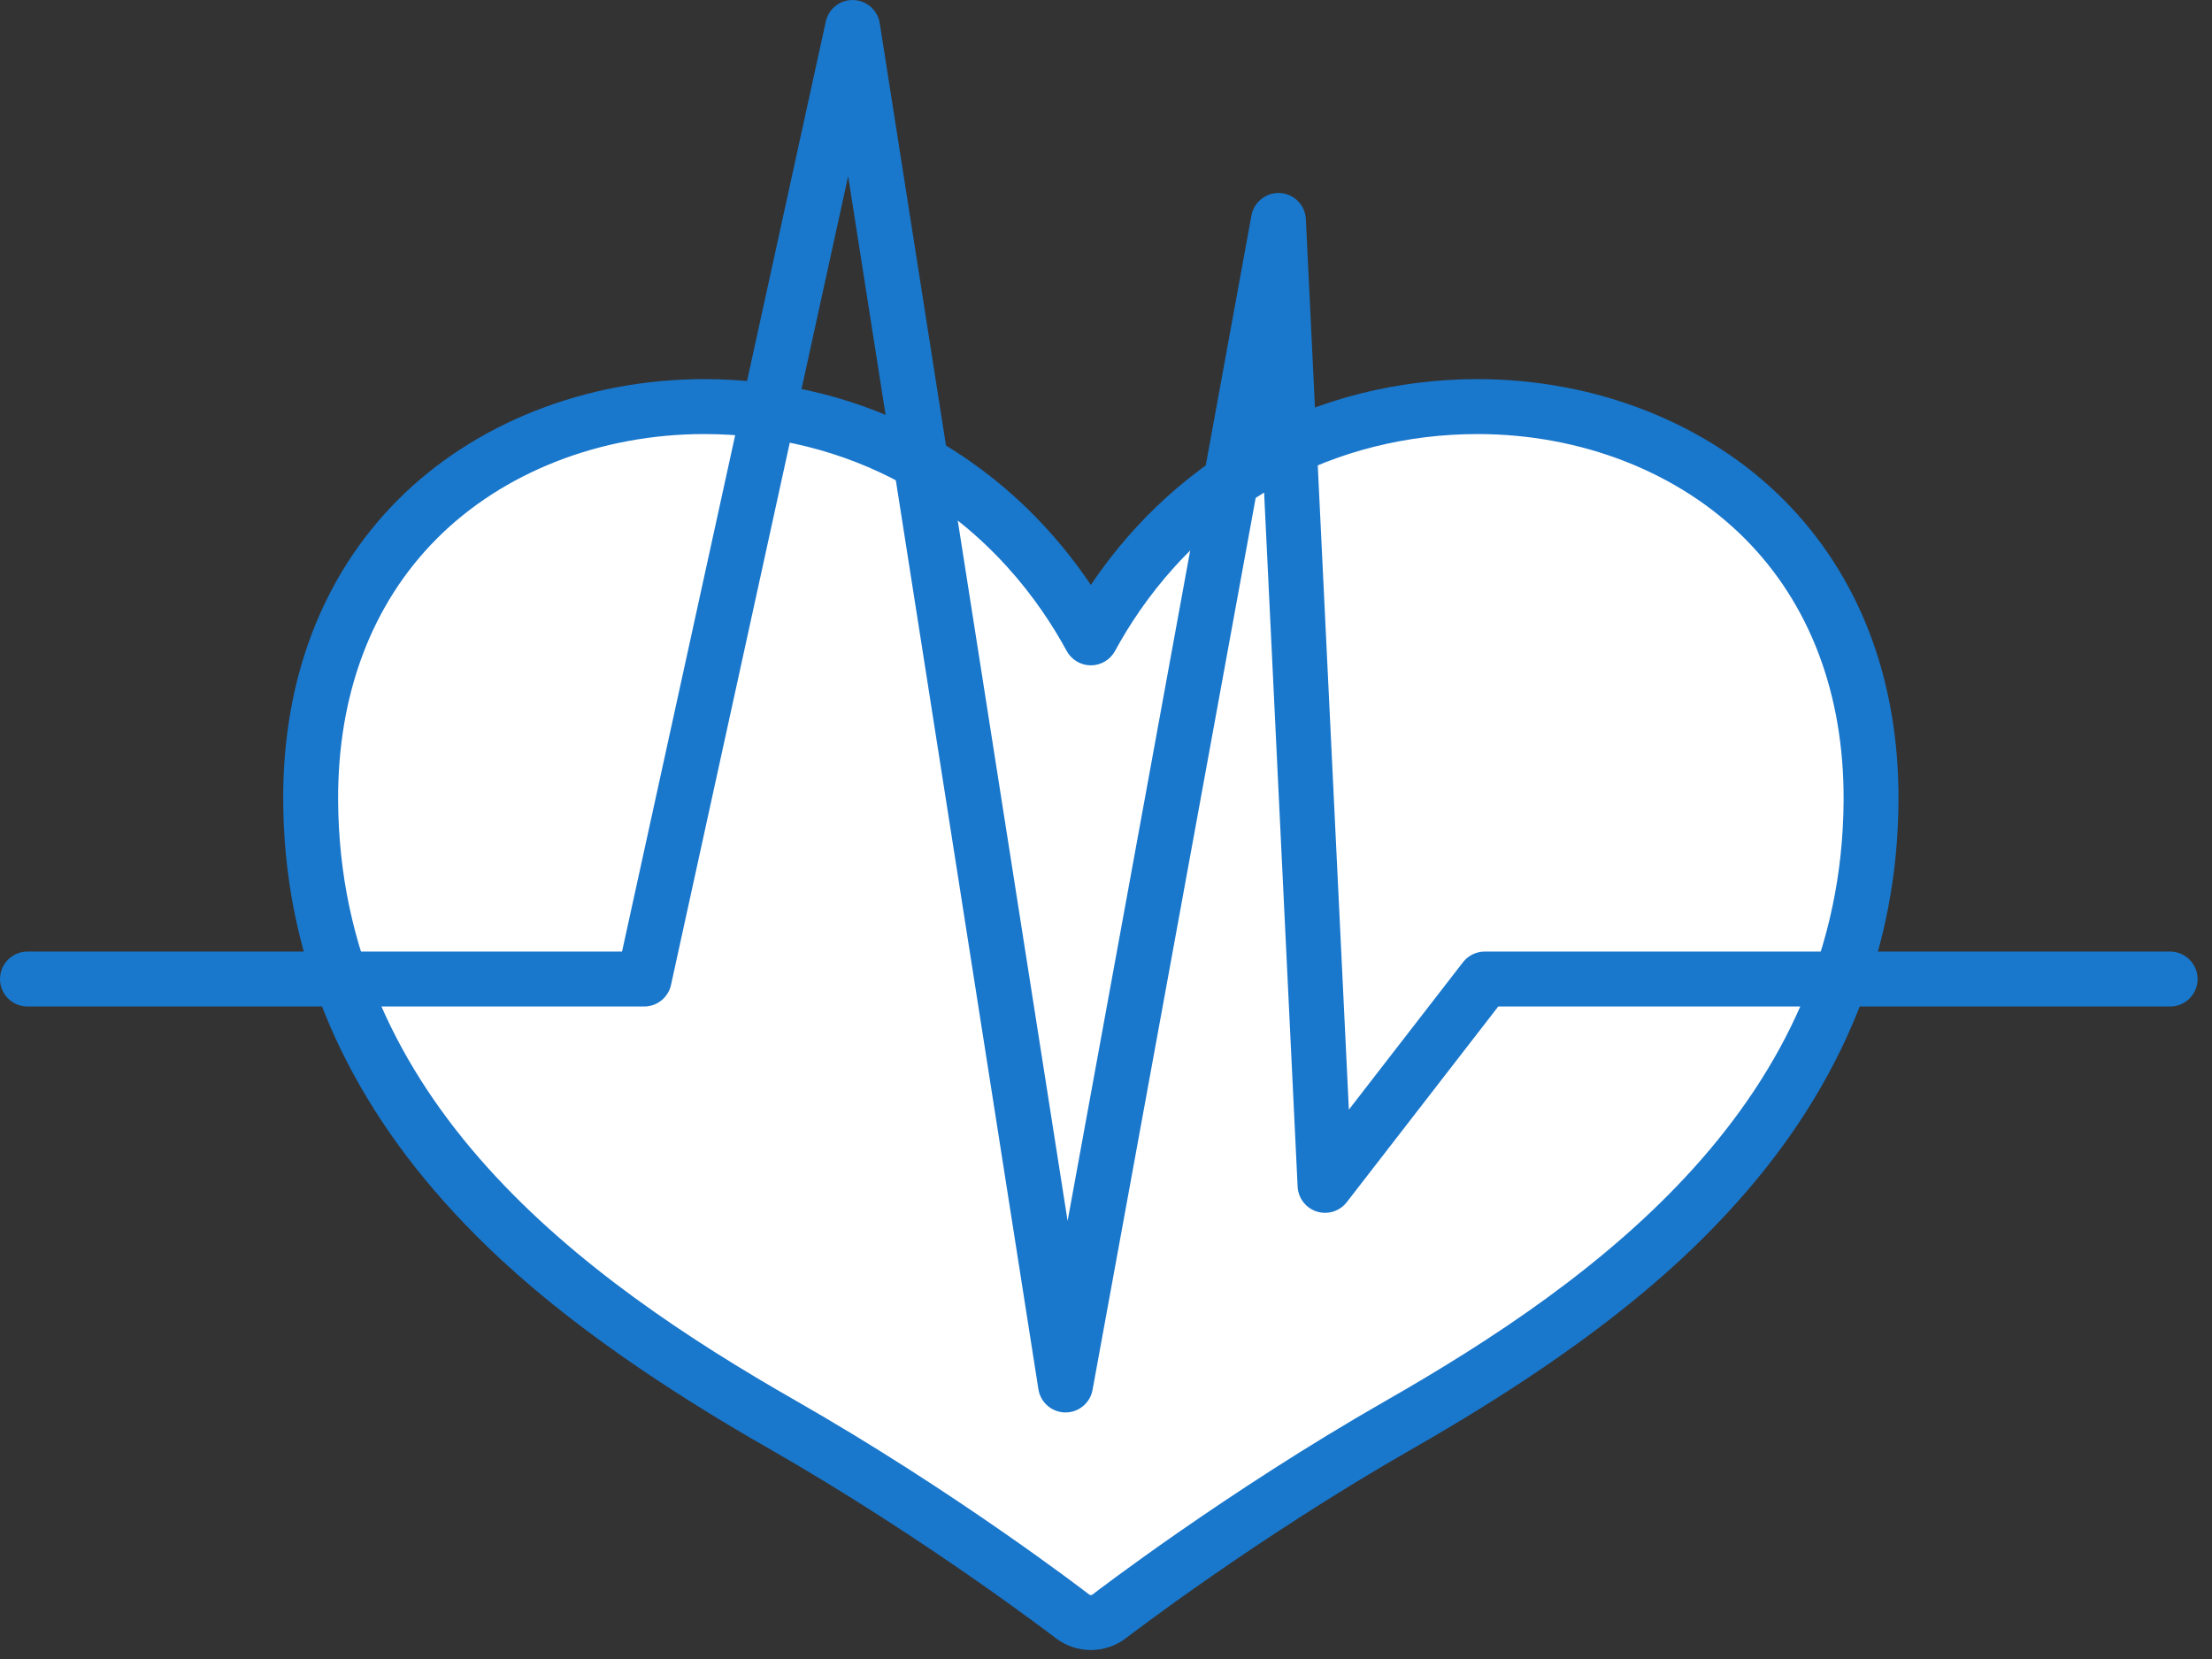 <svg width="84" height="63" viewBox="0 0 84 63" fill="none" xmlns="http://www.w3.org/2000/svg">
<rect x="0" y="0" width="84" height="63" fill="#333333" stroke="none"/>
<path d="M56.108 15.44C53.256 15.44 50.48 16.137 48.08 17.456C44.572 19.386 42.527 22.194 41.425 24.222C40.324 22.195 38.278 19.386 34.77 17.456C32.37 16.137 29.594 15.44 26.743 15.44C22.529 15.44 18.558 17 15.849 19.718C13.184 22.392 11.783 26.074 11.797 30.364C11.838 42.351 21.389 49.344 29.706 54.096C35.759 57.555 40.673 61.337 40.722 61.375C40.928 61.535 41.177 61.615 41.425 61.615C41.673 61.615 41.921 61.535 42.128 61.375C42.177 61.337 47.091 57.555 53.144 54.096C61.462 49.344 71.013 42.351 71.053 30.364C71.068 26.074 69.667 22.392 67.001 19.718C64.292 17 60.32 15.44 56.108 15.44Z" fill="white"/>
<path d="M56.108 14.397C53.081 14.397 50.131 15.139 47.578 16.543C44.662 18.146 42.7 20.317 41.425 22.212C40.151 20.317 38.188 18.146 35.272 16.543C32.719 15.139 29.769 14.397 26.743 14.397C22.254 14.397 18.014 16.068 15.11 18.982C12.245 21.857 10.738 25.794 10.754 30.368C10.773 35.981 12.831 41.12 16.87 45.639C18.693 47.679 21.953 50.868 29.188 55.003C35.126 58.397 40.036 62.165 40.084 62.202C40.465 62.497 40.942 62.66 41.425 62.66C41.908 62.66 42.384 62.497 42.765 62.203C42.814 62.165 47.695 58.413 53.661 55.004C60.896 50.87 64.156 47.681 65.979 45.64C70.019 41.121 72.076 35.983 72.095 30.369C72.111 25.796 70.604 21.858 67.74 18.983C64.836 16.068 60.596 14.397 56.108 14.397ZM52.627 53.192C46.528 56.676 41.54 60.511 41.491 60.55C41.452 60.58 41.399 60.581 41.358 60.549C41.154 60.392 36.286 56.655 30.223 53.192C22.15 48.579 12.879 41.814 12.84 30.361C12.826 26.354 14.122 22.928 16.588 20.454C19.104 17.93 22.805 16.483 26.743 16.483C29.419 16.483 32.021 17.136 34.267 18.371C37.558 20.181 39.478 22.822 40.508 24.721C40.691 25.056 41.043 25.266 41.425 25.266C41.807 25.266 42.159 25.056 42.342 24.721C43.373 22.823 45.292 20.181 48.583 18.371C50.829 17.137 53.431 16.483 56.108 16.483C60.045 16.483 63.746 17.93 66.262 20.455C68.728 22.929 70.024 26.355 70.01 30.361C69.972 41.814 60.7 48.579 52.627 53.192Z" fill="#1977CC"/>
<path d="M82.409 36.136H56.382C56.059 36.136 55.755 36.285 55.557 36.54L51.223 42.139L49.59 8.321C49.564 7.791 49.146 7.365 48.618 7.33C48.091 7.296 47.618 7.662 47.523 8.184L40.542 46.364L33.408 0.882C33.33 0.386 32.91 0.015 32.408 0.001C31.903 -0.016 31.466 0.329 31.359 0.82L23.622 36.136H1.043C0.467 36.136 0 36.603 0 37.179C0 37.755 0.467 38.222 1.043 38.222H24.462C24.951 38.222 25.376 37.881 25.481 37.403L32.208 6.693L39.433 52.755C39.512 53.258 39.942 53.631 40.45 53.637C40.455 53.637 40.459 53.637 40.464 53.637C40.966 53.637 41.398 53.277 41.489 52.781L47.945 17.477L49.277 45.063C49.298 45.499 49.589 45.877 50.005 46.008C50.423 46.139 50.877 45.997 51.144 45.651L56.895 38.222H82.411C82.987 38.222 83.454 37.755 83.454 37.179C83.452 36.603 82.985 36.136 82.409 36.136Z" fill="#1977CC"/>
</svg>
